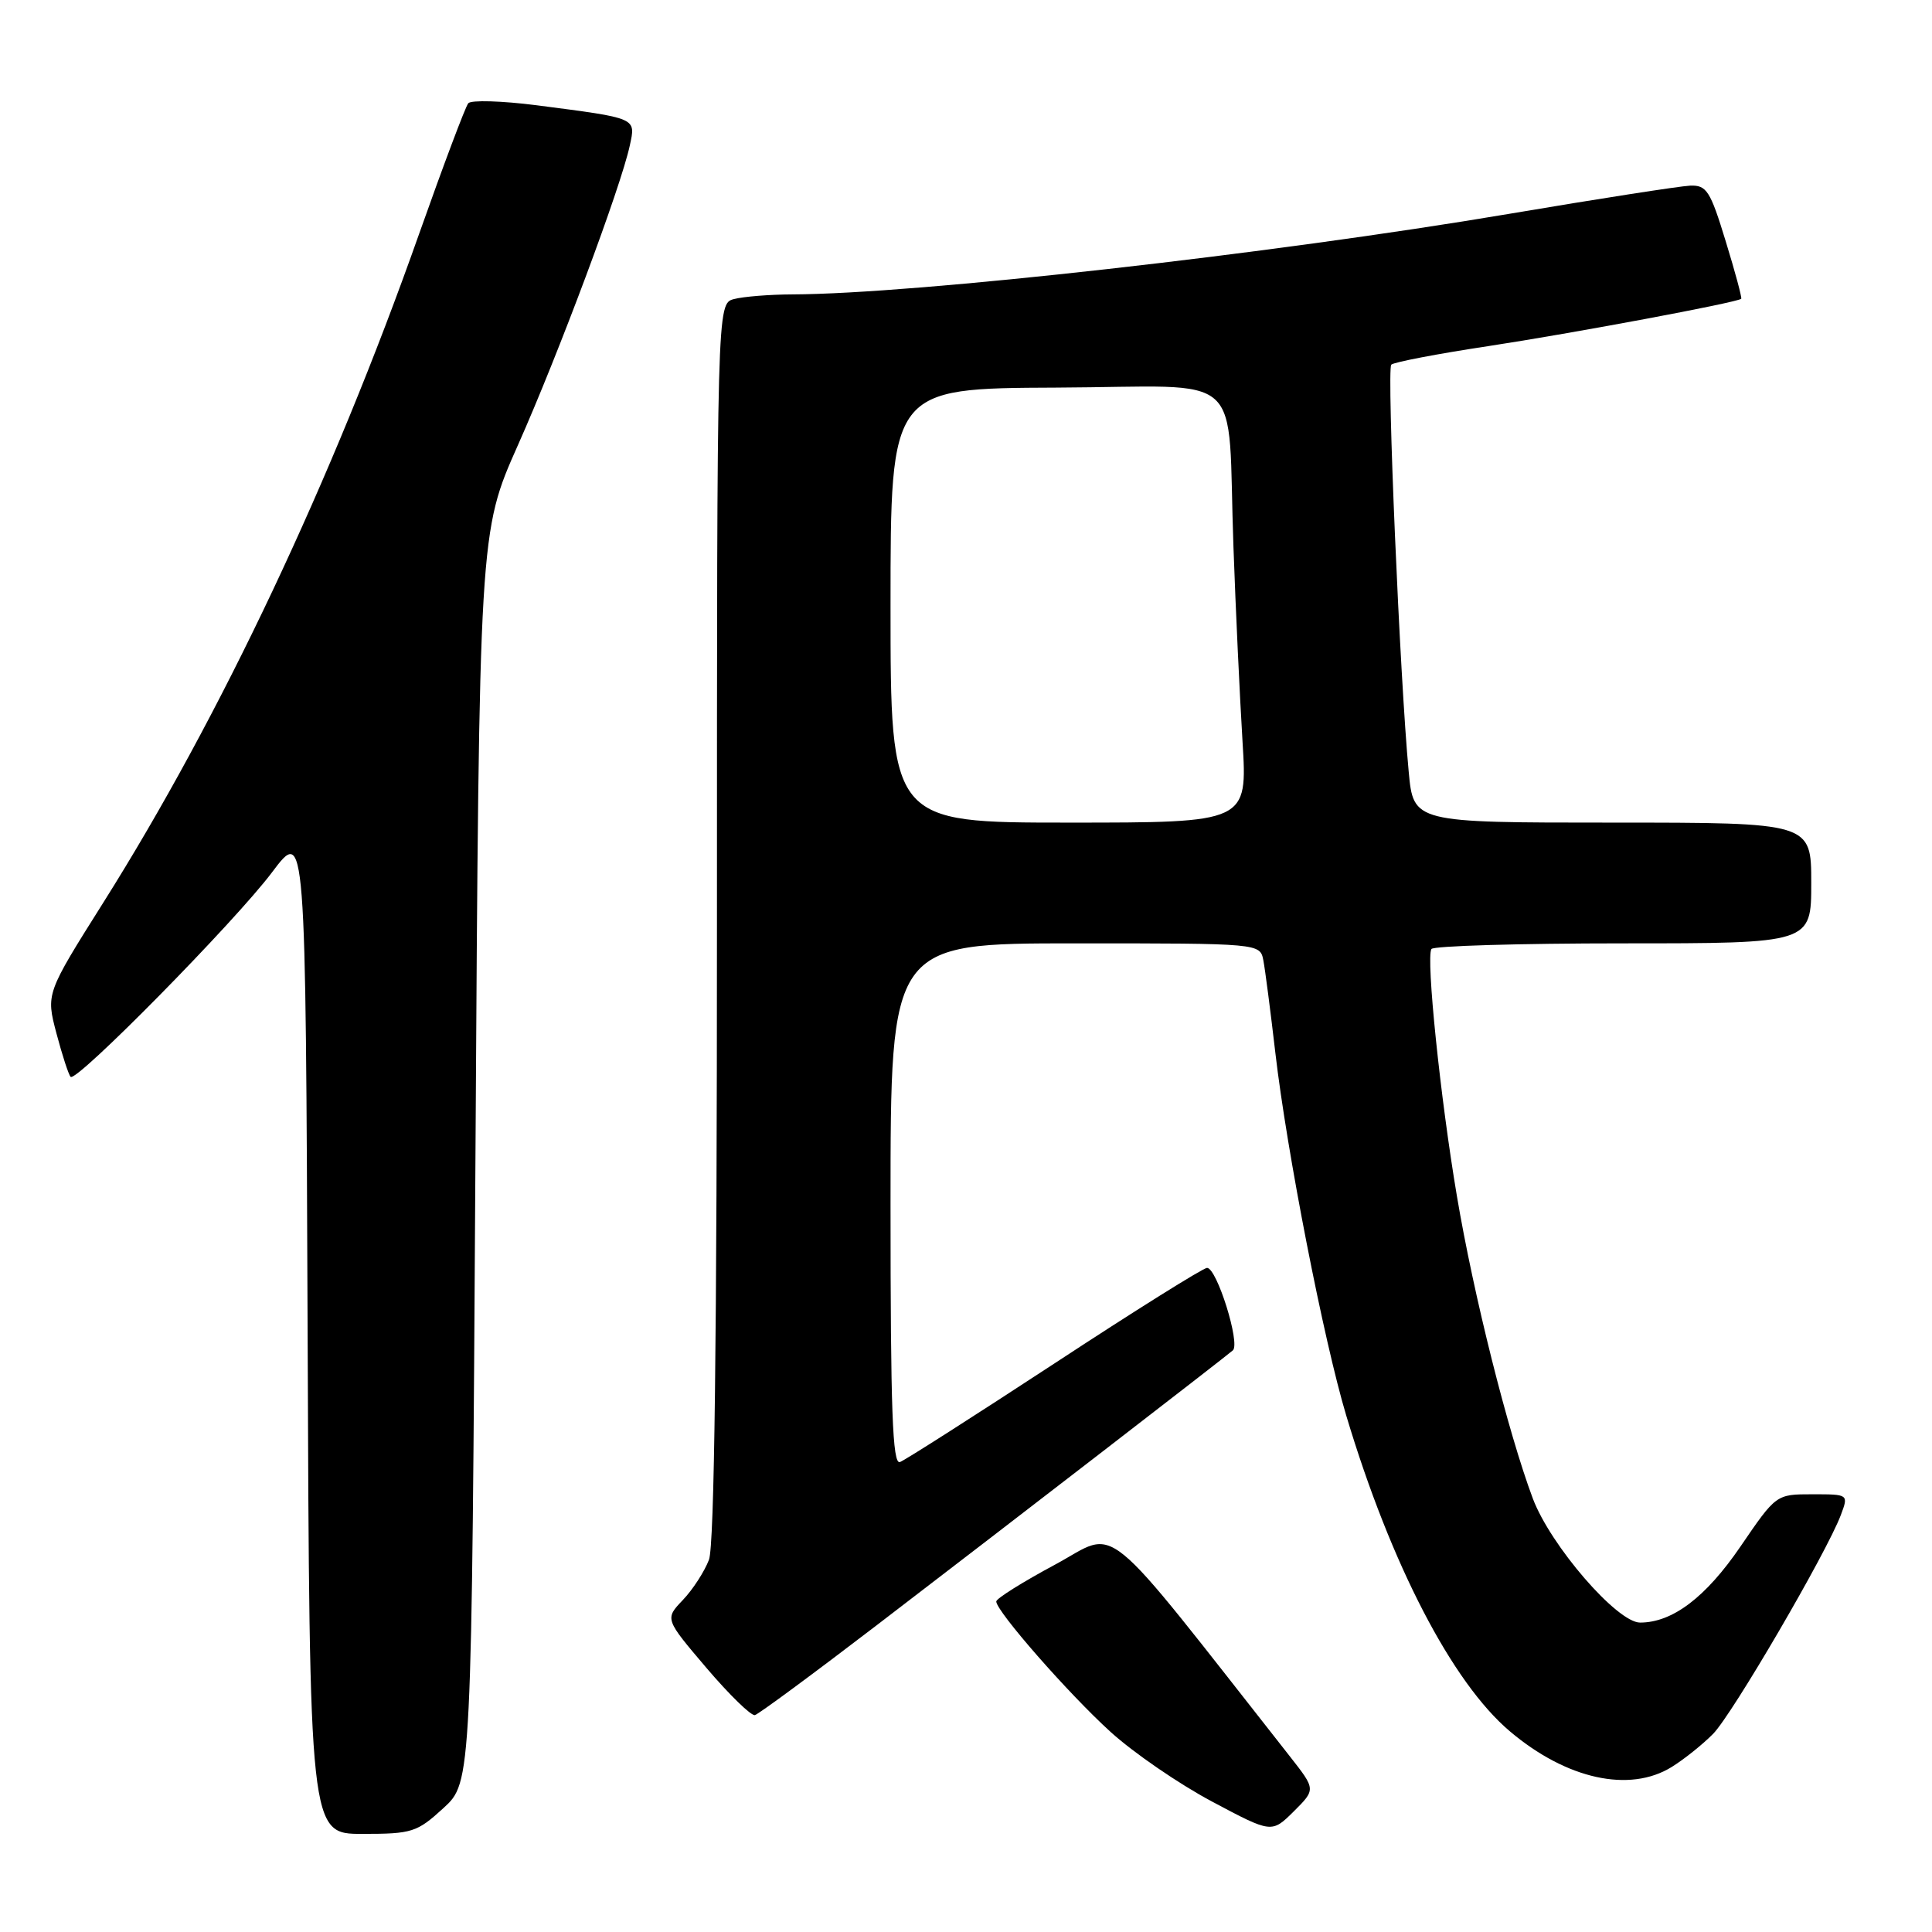 <?xml version="1.0" encoding="UTF-8" standalone="no"?>
<!DOCTYPE svg PUBLIC "-//W3C//DTD SVG 1.1//EN" "http://www.w3.org/Graphics/SVG/1.1/DTD/svg11.dtd" >
<svg xmlns="http://www.w3.org/2000/svg" xmlns:xlink="http://www.w3.org/1999/xlink" version="1.1" viewBox="0 0 256 256">
 <g >
 <path fill="currentColor"
d=" M 58.76 239.58 C 62.50 236.15 62.50 236.15 63.00 153.33 C 63.50 70.50 63.50 70.50 68.62 59.00 C 73.99 46.94 82.27 24.77 83.45 19.29 C 84.25 15.57 84.53 15.69 71.12 13.95 C 66.50 13.36 62.42 13.24 62.05 13.68 C 61.67 14.13 58.74 21.93 55.53 31.00 C 44.01 63.63 29.21 94.96 13.70 119.58 C 6.09 131.66 6.09 131.66 7.48 136.93 C 8.25 139.83 9.09 142.42 9.36 142.69 C 10.12 143.46 31.15 122.11 36.05 115.58 C 40.50 109.66 40.50 109.66 40.76 176.33 C 41.01 243.00 41.01 243.00 48.02 243.00 C 54.61 243.00 55.25 242.79 58.76 239.58 Z  M 170.93 232.75 C 145.30 200.17 148.39 202.70 139.82 207.31 C 135.53 209.61 132.02 211.81 132.01 212.20 C 131.99 213.47 141.58 224.43 147.17 229.50 C 150.20 232.25 156.24 236.40 160.59 238.71 C 168.50 242.92 168.50 242.92 171.43 240.02 C 174.35 237.11 174.35 237.11 170.93 232.75 Z  M 221.50 234.14 C 223.15 233.12 225.62 231.14 227.00 229.74 C 229.55 227.14 242.04 205.74 243.92 200.75 C 244.95 198.00 244.95 198.00 240.15 198.00 C 235.35 198.00 235.35 198.00 230.63 204.91 C 226.02 211.66 221.61 215.00 217.32 215.00 C 214.27 215.00 205.43 204.77 203.10 198.54 C 199.82 189.78 195.25 171.58 193.05 158.50 C 190.85 145.49 188.94 126.96 189.67 125.75 C 189.91 125.34 201.34 125.00 215.06 125.00 C 240.00 125.00 240.00 125.00 240.00 117.00 C 240.00 109.00 240.00 109.00 213.64 109.00 C 187.29 109.00 187.29 109.00 186.66 102.25 C 185.49 89.86 183.74 48.93 184.35 48.32 C 184.68 47.99 190.47 46.88 197.22 45.86 C 208.34 44.17 230.17 40.09 230.72 39.59 C 230.84 39.48 229.92 36.04 228.66 31.95 C 226.62 25.27 226.13 24.51 223.94 24.60 C 222.60 24.66 211.82 26.33 200.00 28.33 C 168.44 33.66 121.36 38.95 105.00 39.01 C 101.97 39.02 98.49 39.30 97.25 39.63 C 95.00 40.23 95.00 40.23 95.00 122.05 C 95.00 177.43 94.66 204.78 93.94 206.68 C 93.35 208.23 91.80 210.63 90.48 212.01 C 88.09 214.52 88.09 214.52 93.61 221.01 C 96.65 224.58 99.54 227.39 100.03 227.26 C 100.52 227.13 107.80 221.76 116.21 215.32 C 134.69 201.17 162.17 179.96 163.36 178.93 C 164.38 178.04 161.24 168.00 159.94 168.00 C 159.44 168.00 150.36 173.68 139.77 180.63 C 129.17 187.57 119.94 193.47 119.25 193.73 C 118.26 194.11 118.00 186.88 118.00 159.61 C 118.00 125.00 118.00 125.00 142.48 125.00 C 166.96 125.00 166.96 125.00 167.40 127.25 C 167.64 128.49 168.35 134.00 168.99 139.50 C 170.51 152.61 175.40 177.64 178.39 187.59 C 184.31 207.32 192.43 222.96 200.08 229.42 C 207.58 235.76 215.91 237.59 221.50 234.14 Z  M 118.00 80.23 C 118.00 51.45 118.00 51.45 139.98 51.36 C 165.57 51.25 162.57 48.55 163.44 72.50 C 163.73 80.75 164.28 92.34 164.64 98.25 C 165.30 109.00 165.30 109.00 141.65 109.00 C 118.00 109.00 118.00 109.00 118.00 80.23 Z "/>
</g>
</svg>